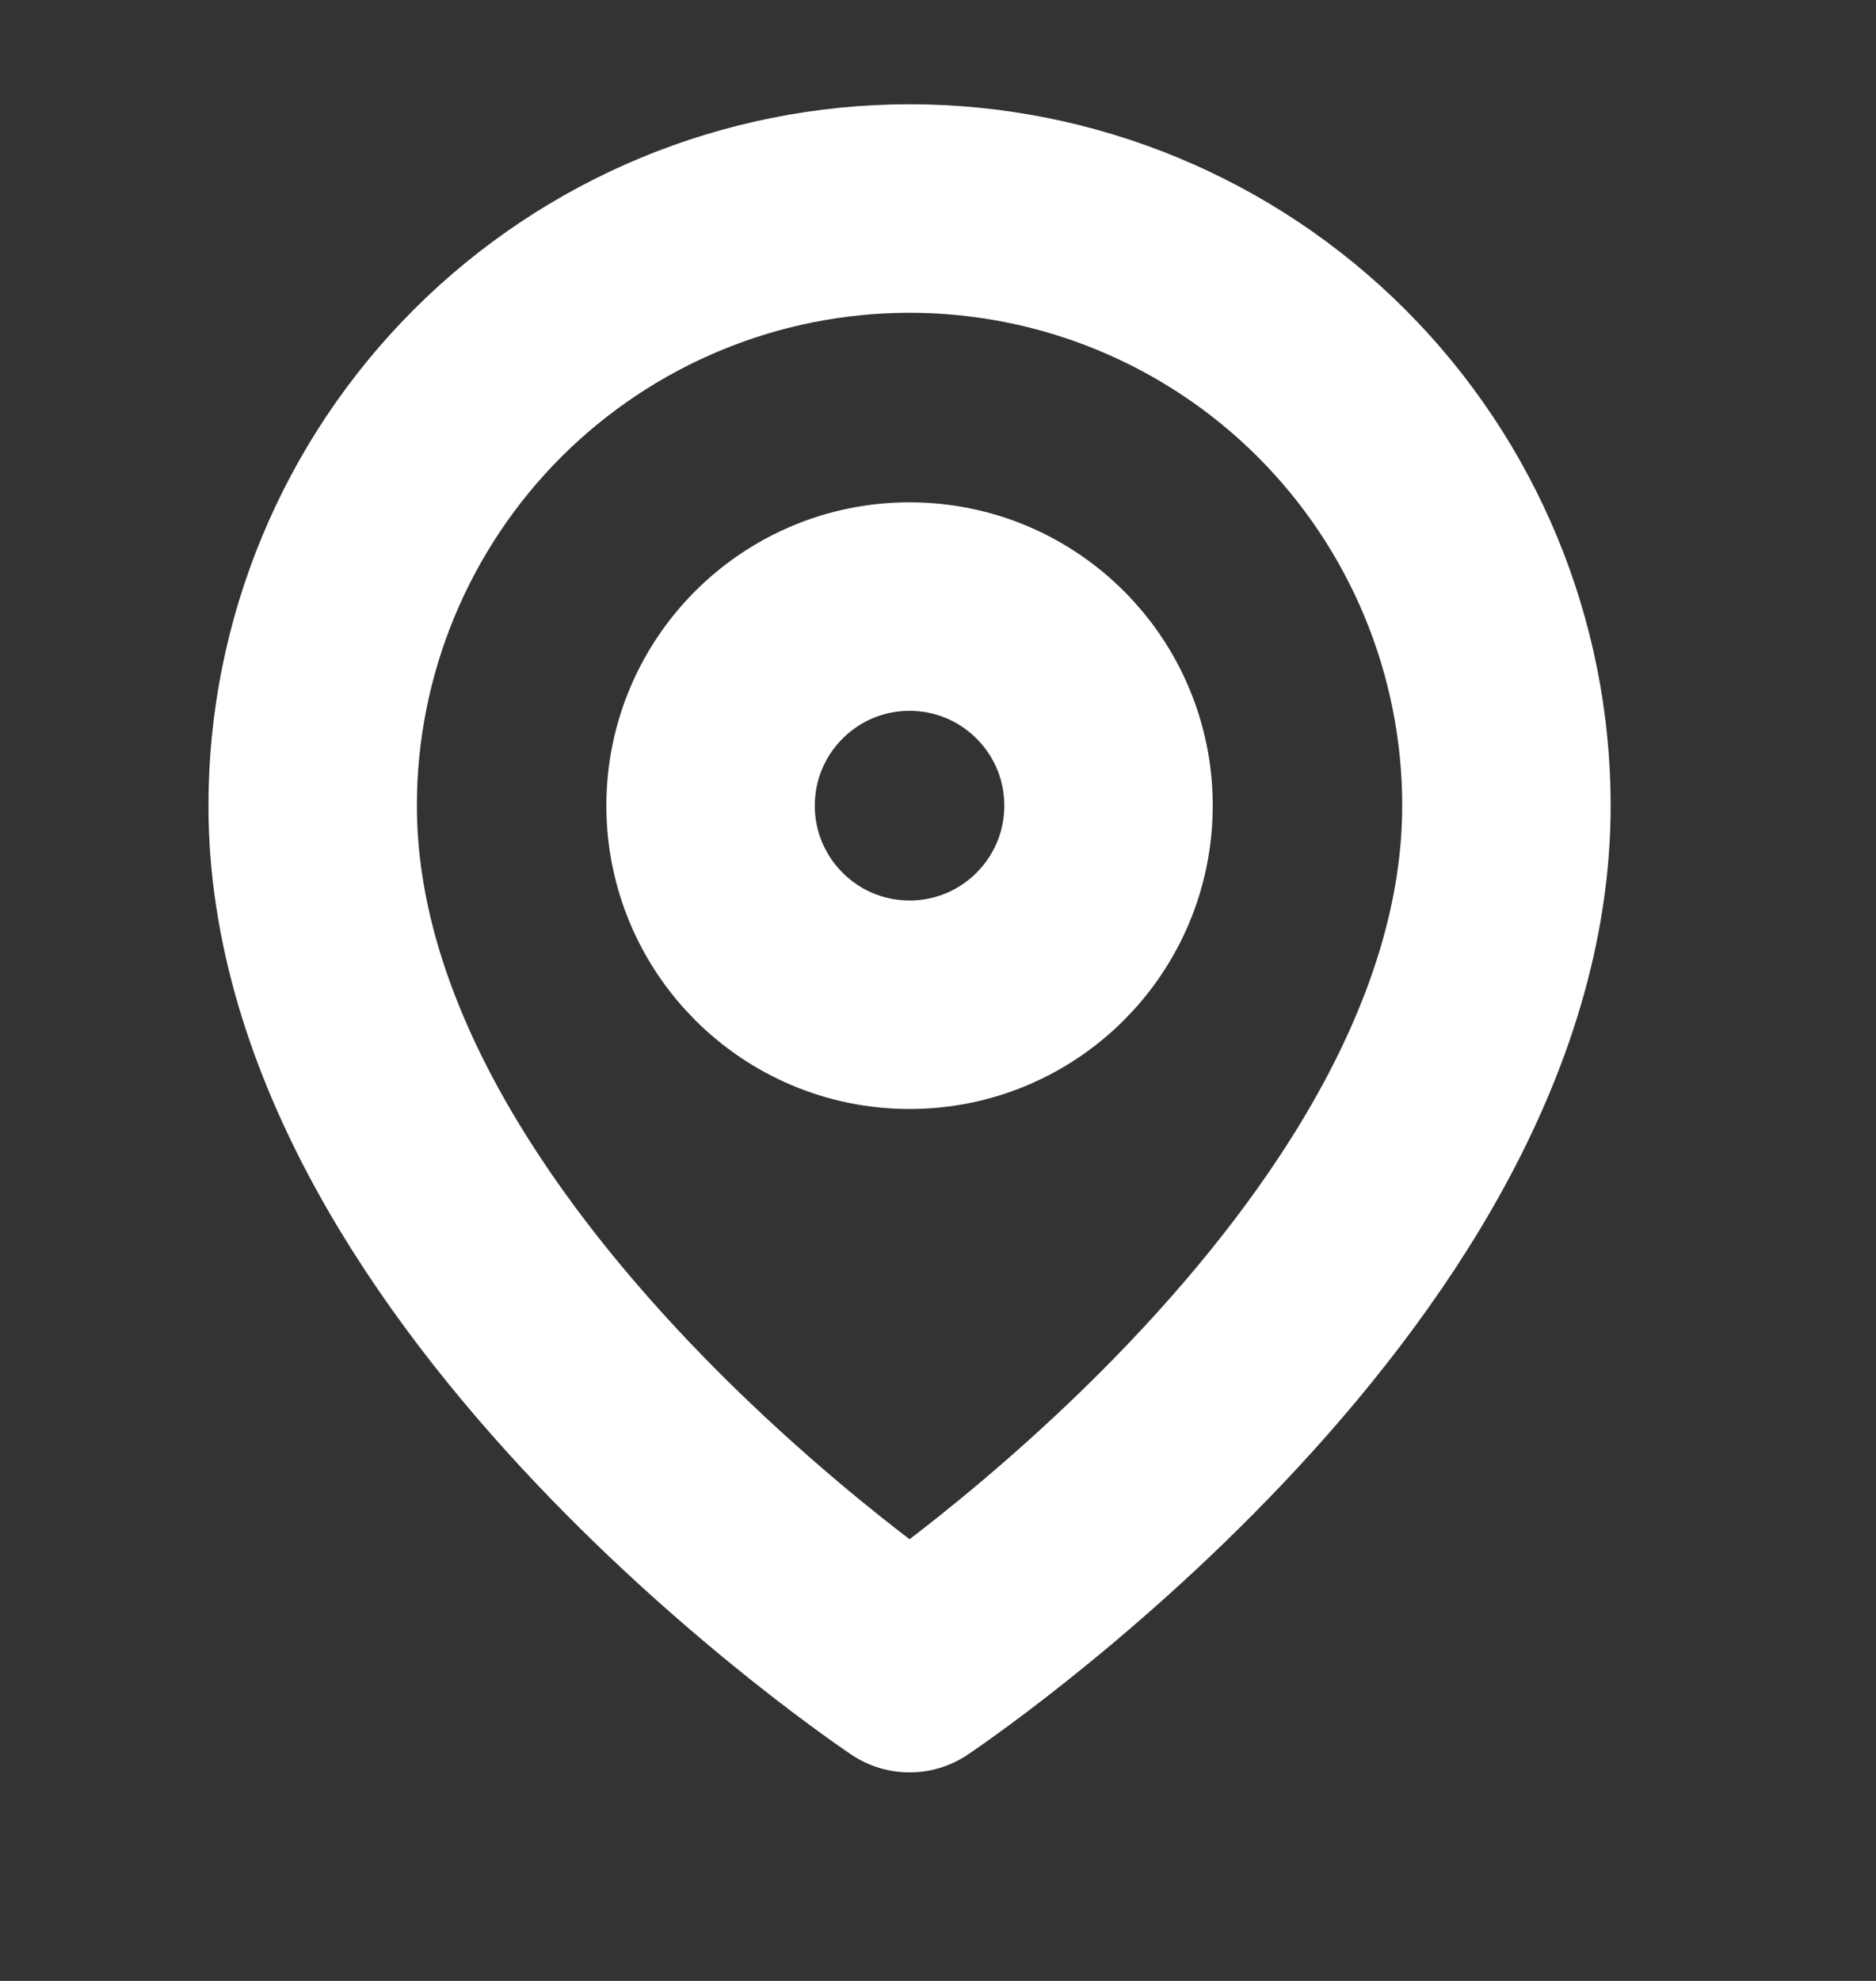 <svg width="18" height="19" viewBox="0 0 18 19" fill="none" xmlns="http://www.w3.org/2000/svg">
<rect x="0" y="0" width="18" height="19" fill="#333333" stroke="none"/>
<path d="M14.454 7.727C14.454 12.182 8.727 16 8.727 16C8.727 16 3 12.182 3 7.727C3 6.208 3.603 4.752 4.677 3.677C5.752 2.603 7.208 2 8.727 2C10.246 2 11.703 2.603 12.777 3.677C13.851 4.752 14.454 6.208 14.454 7.727Z" stroke="white" stroke-width="2" stroke-linecap="round" stroke-linejoin="round"/>
<path d="M8.727 9.637C9.782 9.637 10.636 8.782 10.636 7.727C10.636 6.673 9.782 5.818 8.727 5.818C7.673 5.818 6.818 6.673 6.818 7.727C6.818 8.782 7.673 9.637 8.727 9.637Z" stroke="white" stroke-width="2" stroke-linecap="round" stroke-linejoin="round"/>
</svg>
